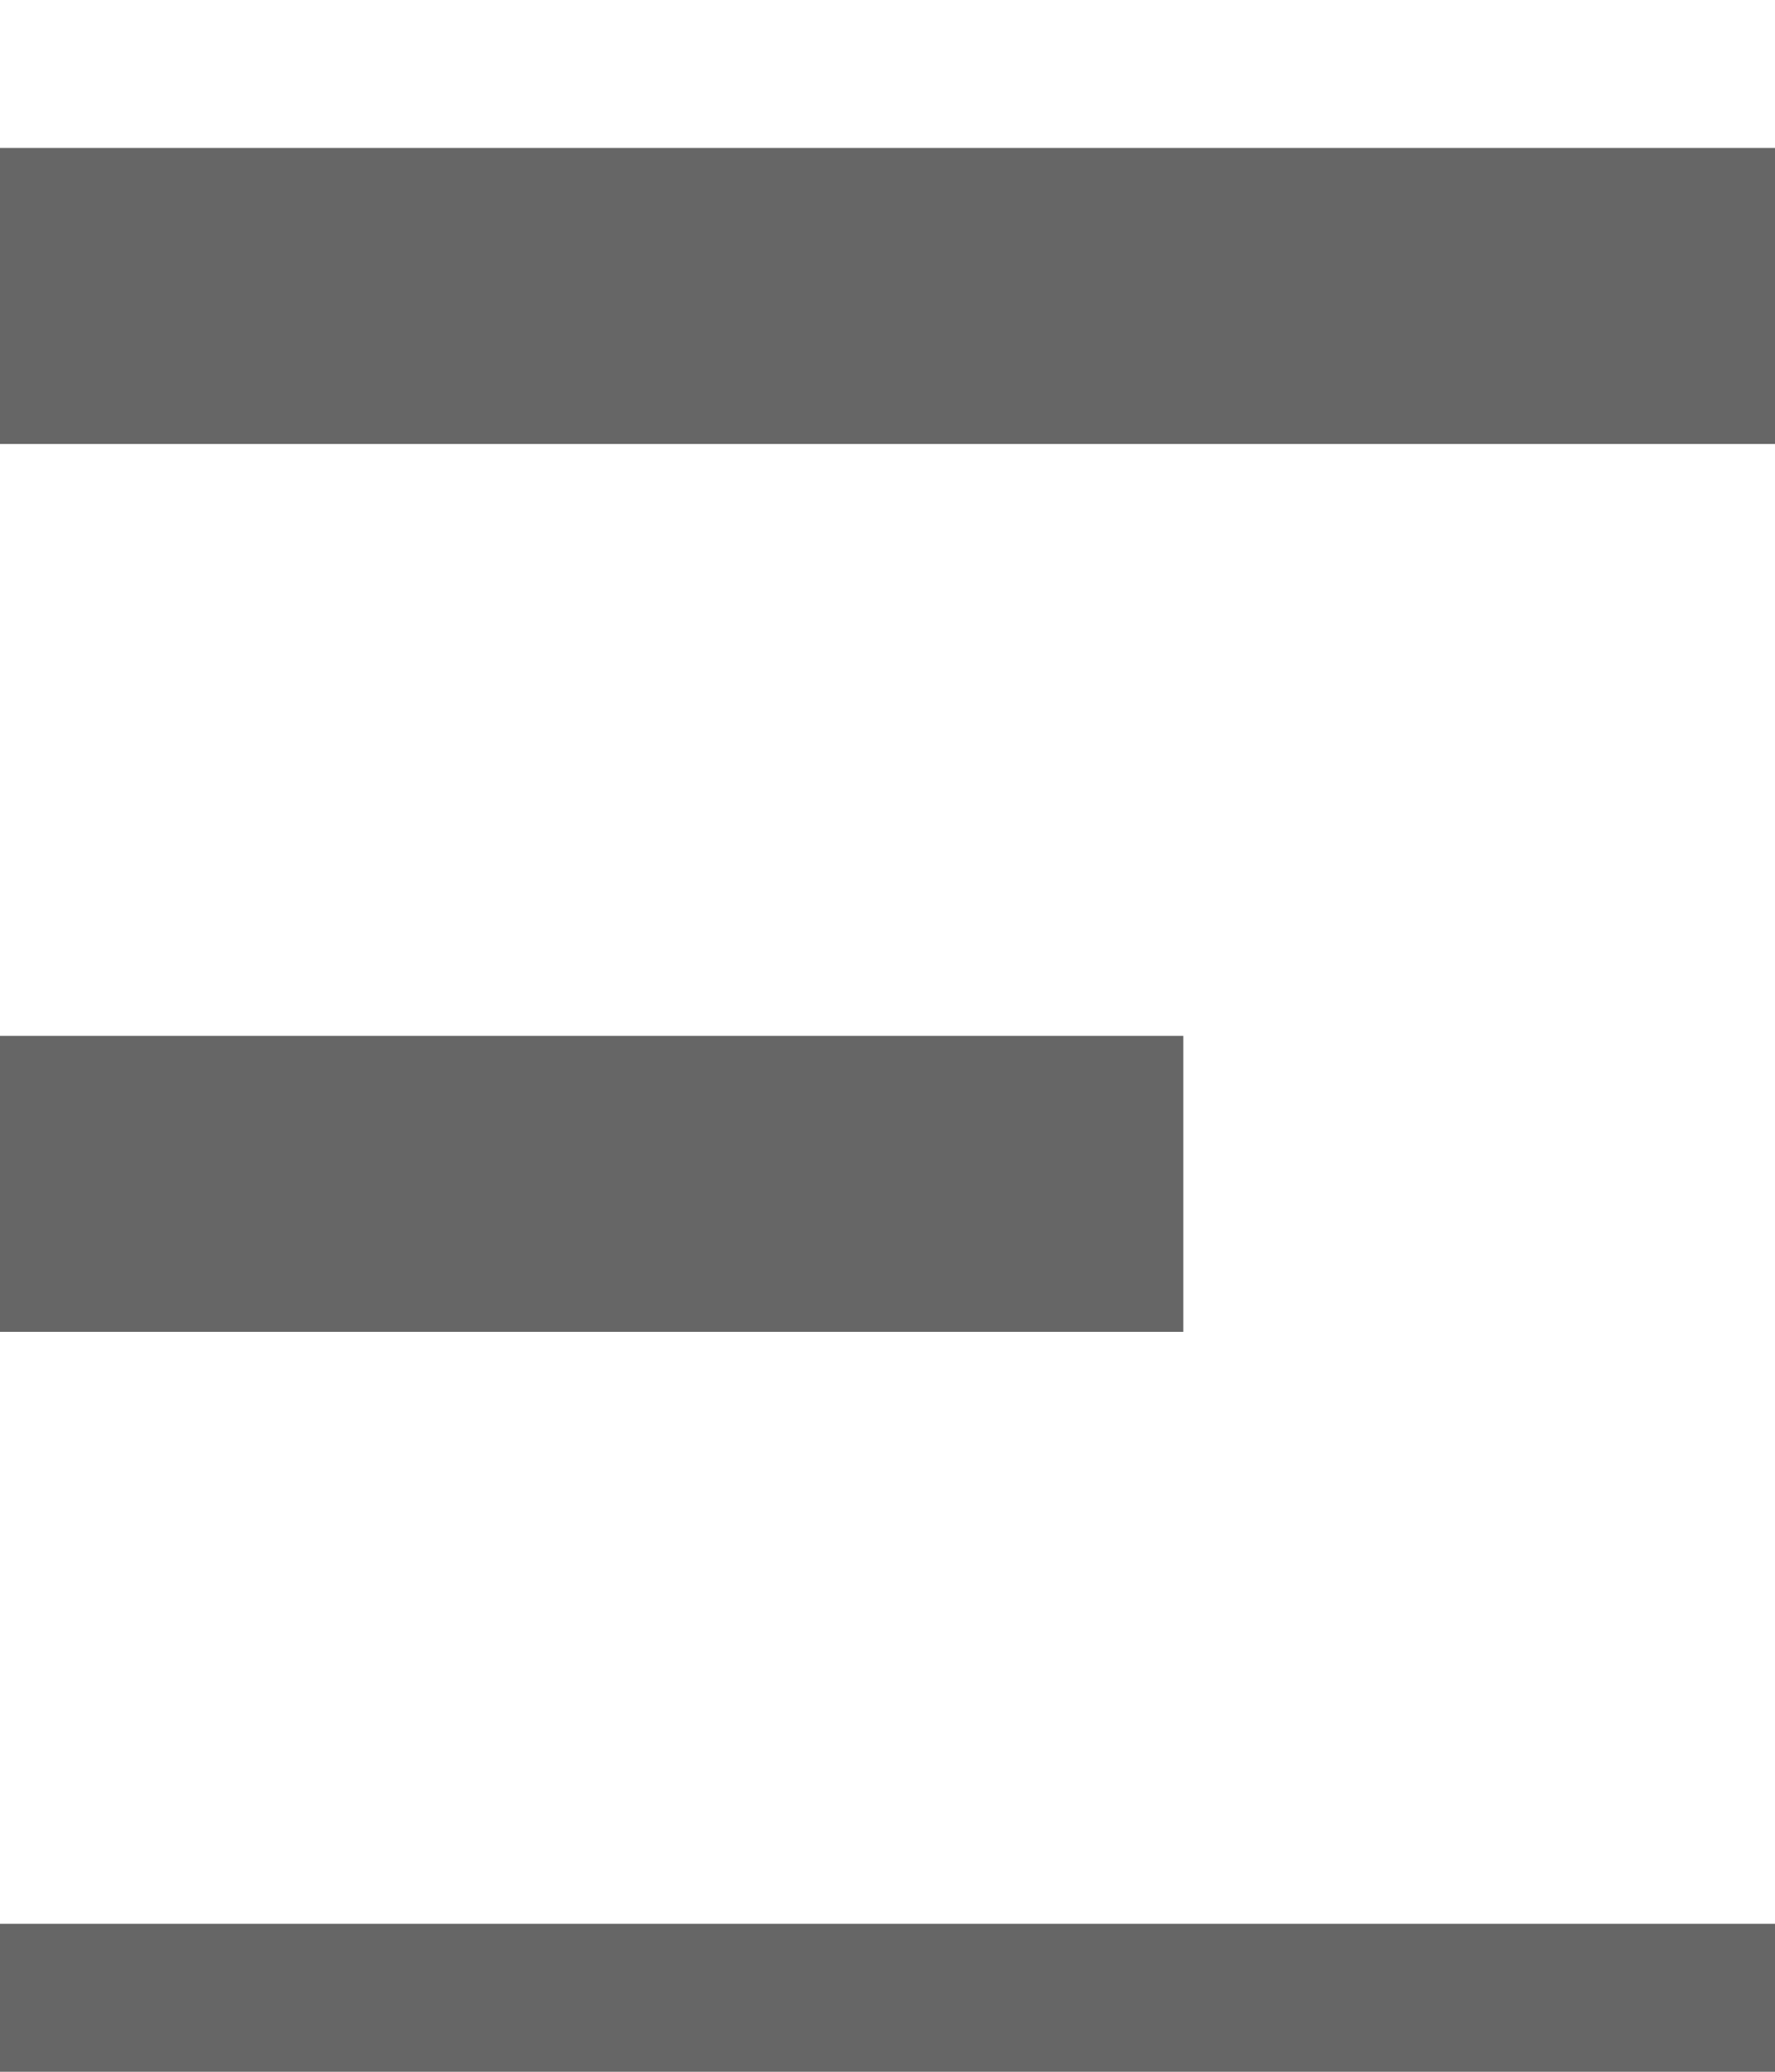 <svg width="6" height="7" viewBox="0 0 6 7" fill="none" xmlns="http://www.w3.org/2000/svg">
<g id="volume">
<rect id="Rectangle 10" y="0.5" width="6" height="1" fill="#666666"/>
<rect id="Rectangle 11" y="3.5" width="4" height="1" fill="#666666"/>
<rect id="Rectangle 12" y="6.5" width="6" height="1" fill="#666666"/>
</g>
</svg>

